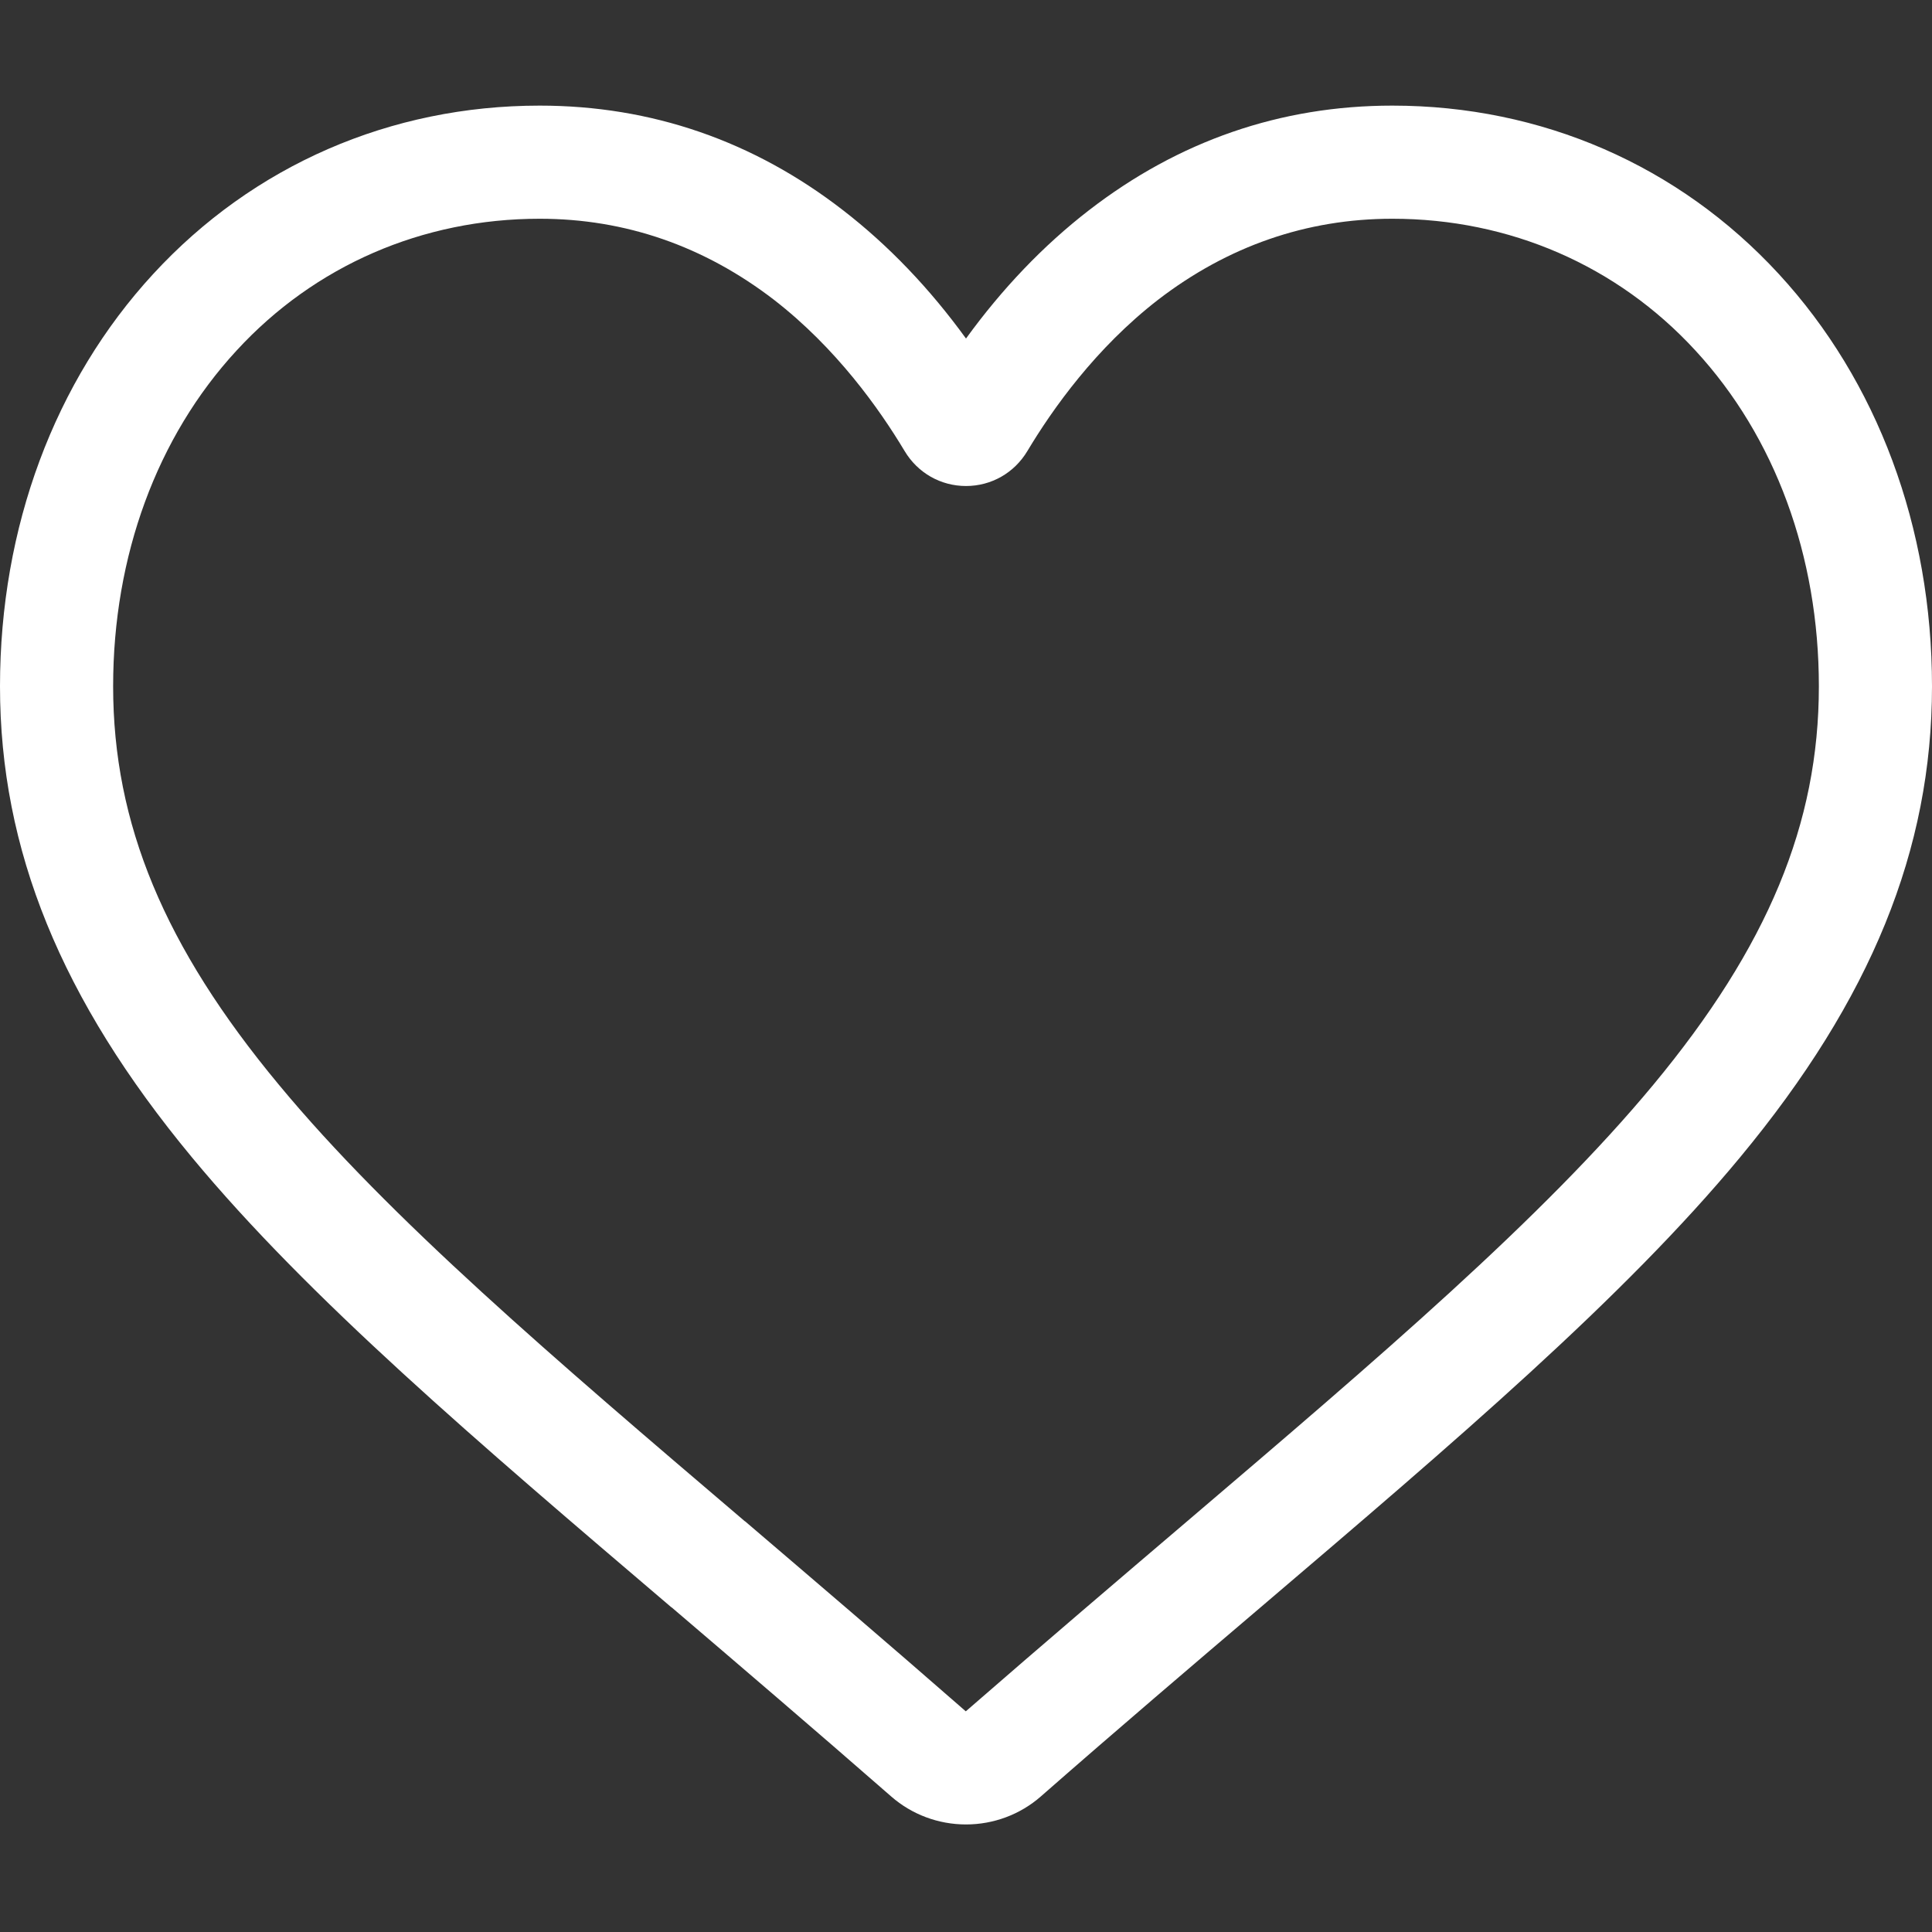 <svg width="9" height="9" viewBox="0 0 9 9" fill="none" xmlns="http://www.w3.org/2000/svg">
<rect x="0" y="0" width="9" height="9" fill="#333333" stroke="none"/>
<g clip-path="url(#clip0_686_2785)">
<path d="M4.5 8.499C4.372 8.499 4.248 8.453 4.152 8.369C3.788 8.051 3.438 7.752 3.129 7.488L3.127 7.487C2.22 6.714 1.437 6.047 0.893 5.39C0.284 4.655 0 3.958 0 3.197C0 2.457 0.254 1.775 0.714 1.276C1.18 0.77 1.819 0.492 2.514 0.492C3.034 0.492 3.51 0.656 3.928 0.98C4.14 1.144 4.331 1.344 4.5 1.577C4.669 1.344 4.86 1.144 5.072 0.98C5.491 0.656 5.966 0.492 6.486 0.492C7.181 0.492 7.82 0.77 8.286 1.276C8.746 1.775 9 2.457 9 3.197C9 3.958 8.716 4.655 8.107 5.39C7.563 6.047 6.78 6.714 5.873 7.487C5.563 7.751 5.212 8.05 4.848 8.369C4.752 8.453 4.628 8.499 4.5 8.499ZM2.514 1.019C1.968 1.019 1.466 1.237 1.102 1.633C0.731 2.035 0.527 2.59 0.527 3.197C0.527 3.837 0.765 4.41 1.299 5.053C1.814 5.675 2.581 6.329 3.469 7.086L3.471 7.087C3.781 7.352 4.133 7.652 4.499 7.972C4.868 7.651 5.22 7.351 5.531 7.086C6.419 6.329 7.186 5.675 7.702 5.053C8.235 4.41 8.473 3.837 8.473 3.197C8.473 2.59 8.269 2.035 7.898 1.633C7.534 1.237 7.032 1.019 6.486 1.019C6.086 1.019 5.719 1.147 5.394 1.397C5.105 1.621 4.904 1.904 4.786 2.101C4.725 2.203 4.618 2.264 4.5 2.264C4.382 2.264 4.275 2.203 4.214 2.101C4.096 1.904 3.895 1.621 3.606 1.397C3.281 1.147 2.914 1.019 2.514 1.019Z" fill="white"/>
</g>
<defs>
<clipPath id="clip0_686_2785">
<rect width="9" height="9" fill="white"/>
</clipPath>
</defs>
</svg>
